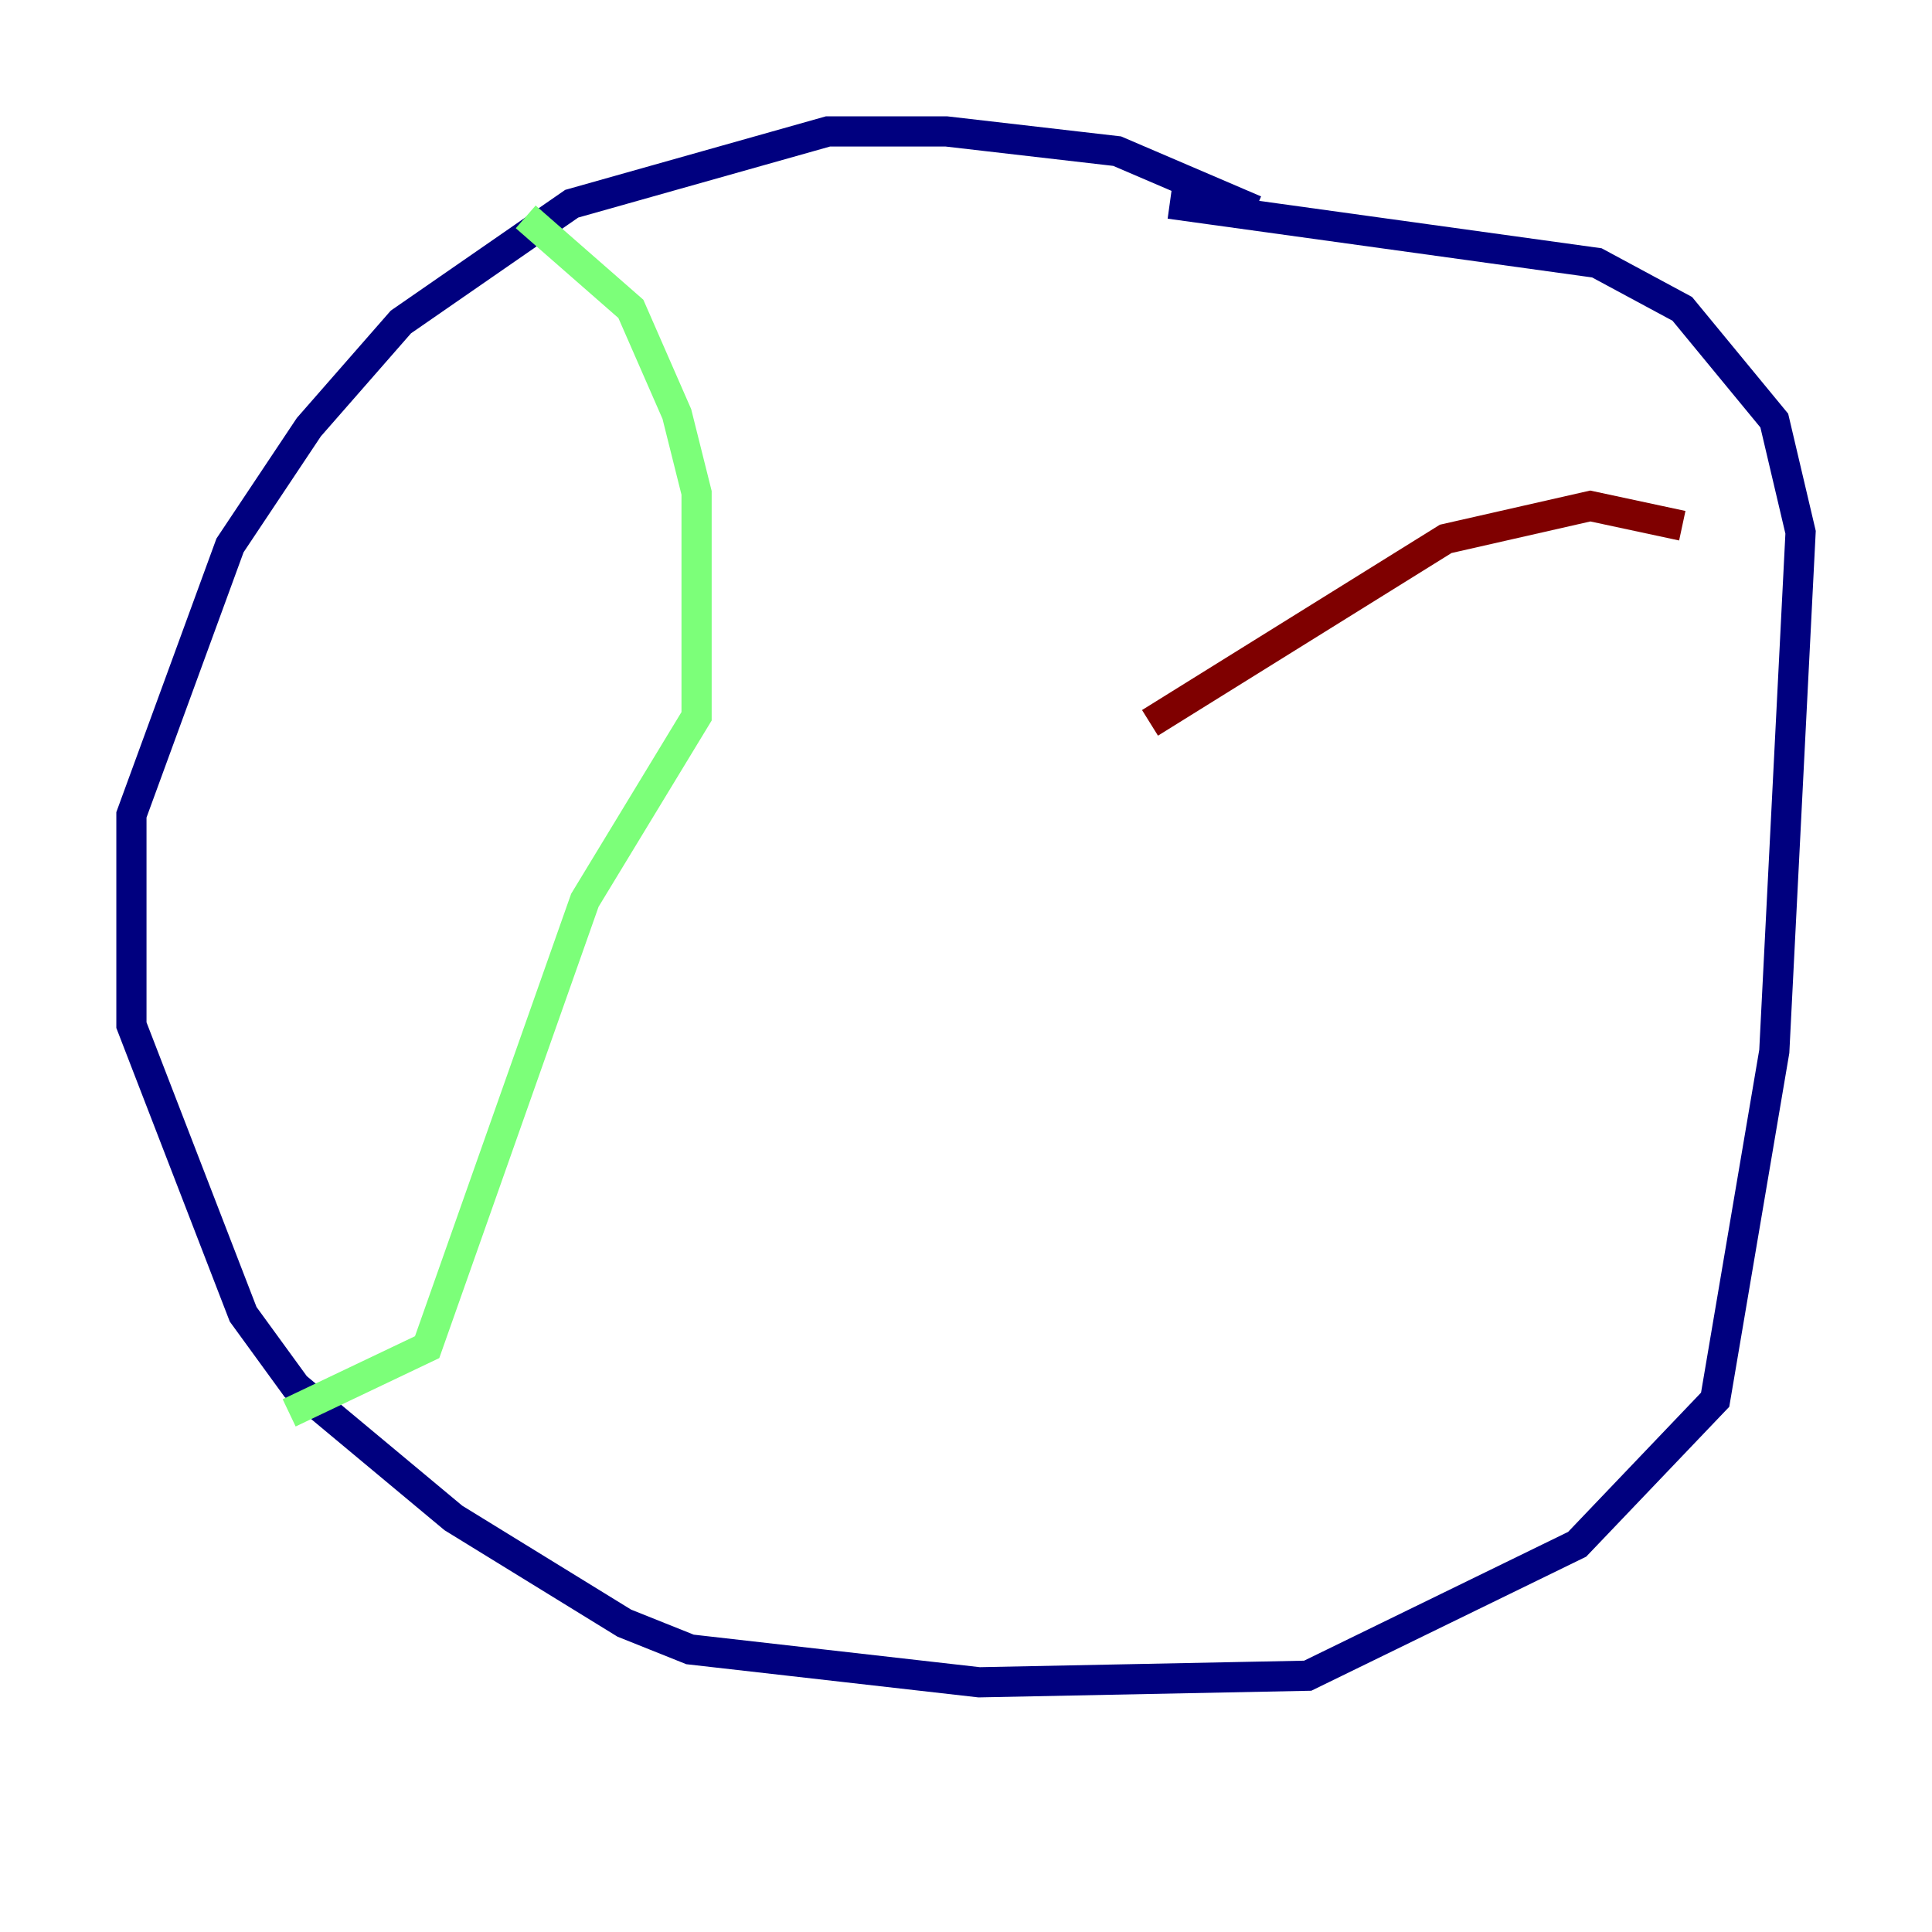 <?xml version="1.0" encoding="utf-8" ?>
<svg baseProfile="tiny" height="128" version="1.2" viewBox="0,0,128,128" width="128" xmlns="http://www.w3.org/2000/svg" xmlns:ev="http://www.w3.org/2001/xml-events" xmlns:xlink="http://www.w3.org/1999/xlink"><defs /><polyline fill="none" points="83.156,13.932 74.014,10.014 62.694,8.707 54.857,8.707 37.878,13.497 26.558,21.333 20.463,28.299 15.238,36.136 8.707,53.986 8.707,67.918 16.109,87.075 19.592,91.864 30.041,100.571 41.361,107.537 45.714,109.279 64.871,111.456 86.639,111.02 104.49,102.313 113.633,92.735 117.551,69.66 119.293,35.265 117.551,27.864 111.456,20.463 105.796,17.415 77.497,13.497" stroke="#00007f" stroke-width="2" /><polyline fill="none" points="34.83,14.367 41.796,20.463 44.843,27.429 46.15,32.653 46.15,47.456 38.748,59.646 28.299,89.252 19.157,93.605" stroke="#7cff79" stroke-width="2" /><polyline fill="none" points="111.456,34.83 105.361,33.524 95.782,35.701 76.191,47.891" stroke="#7f0000" stroke-width="2" /></svg>